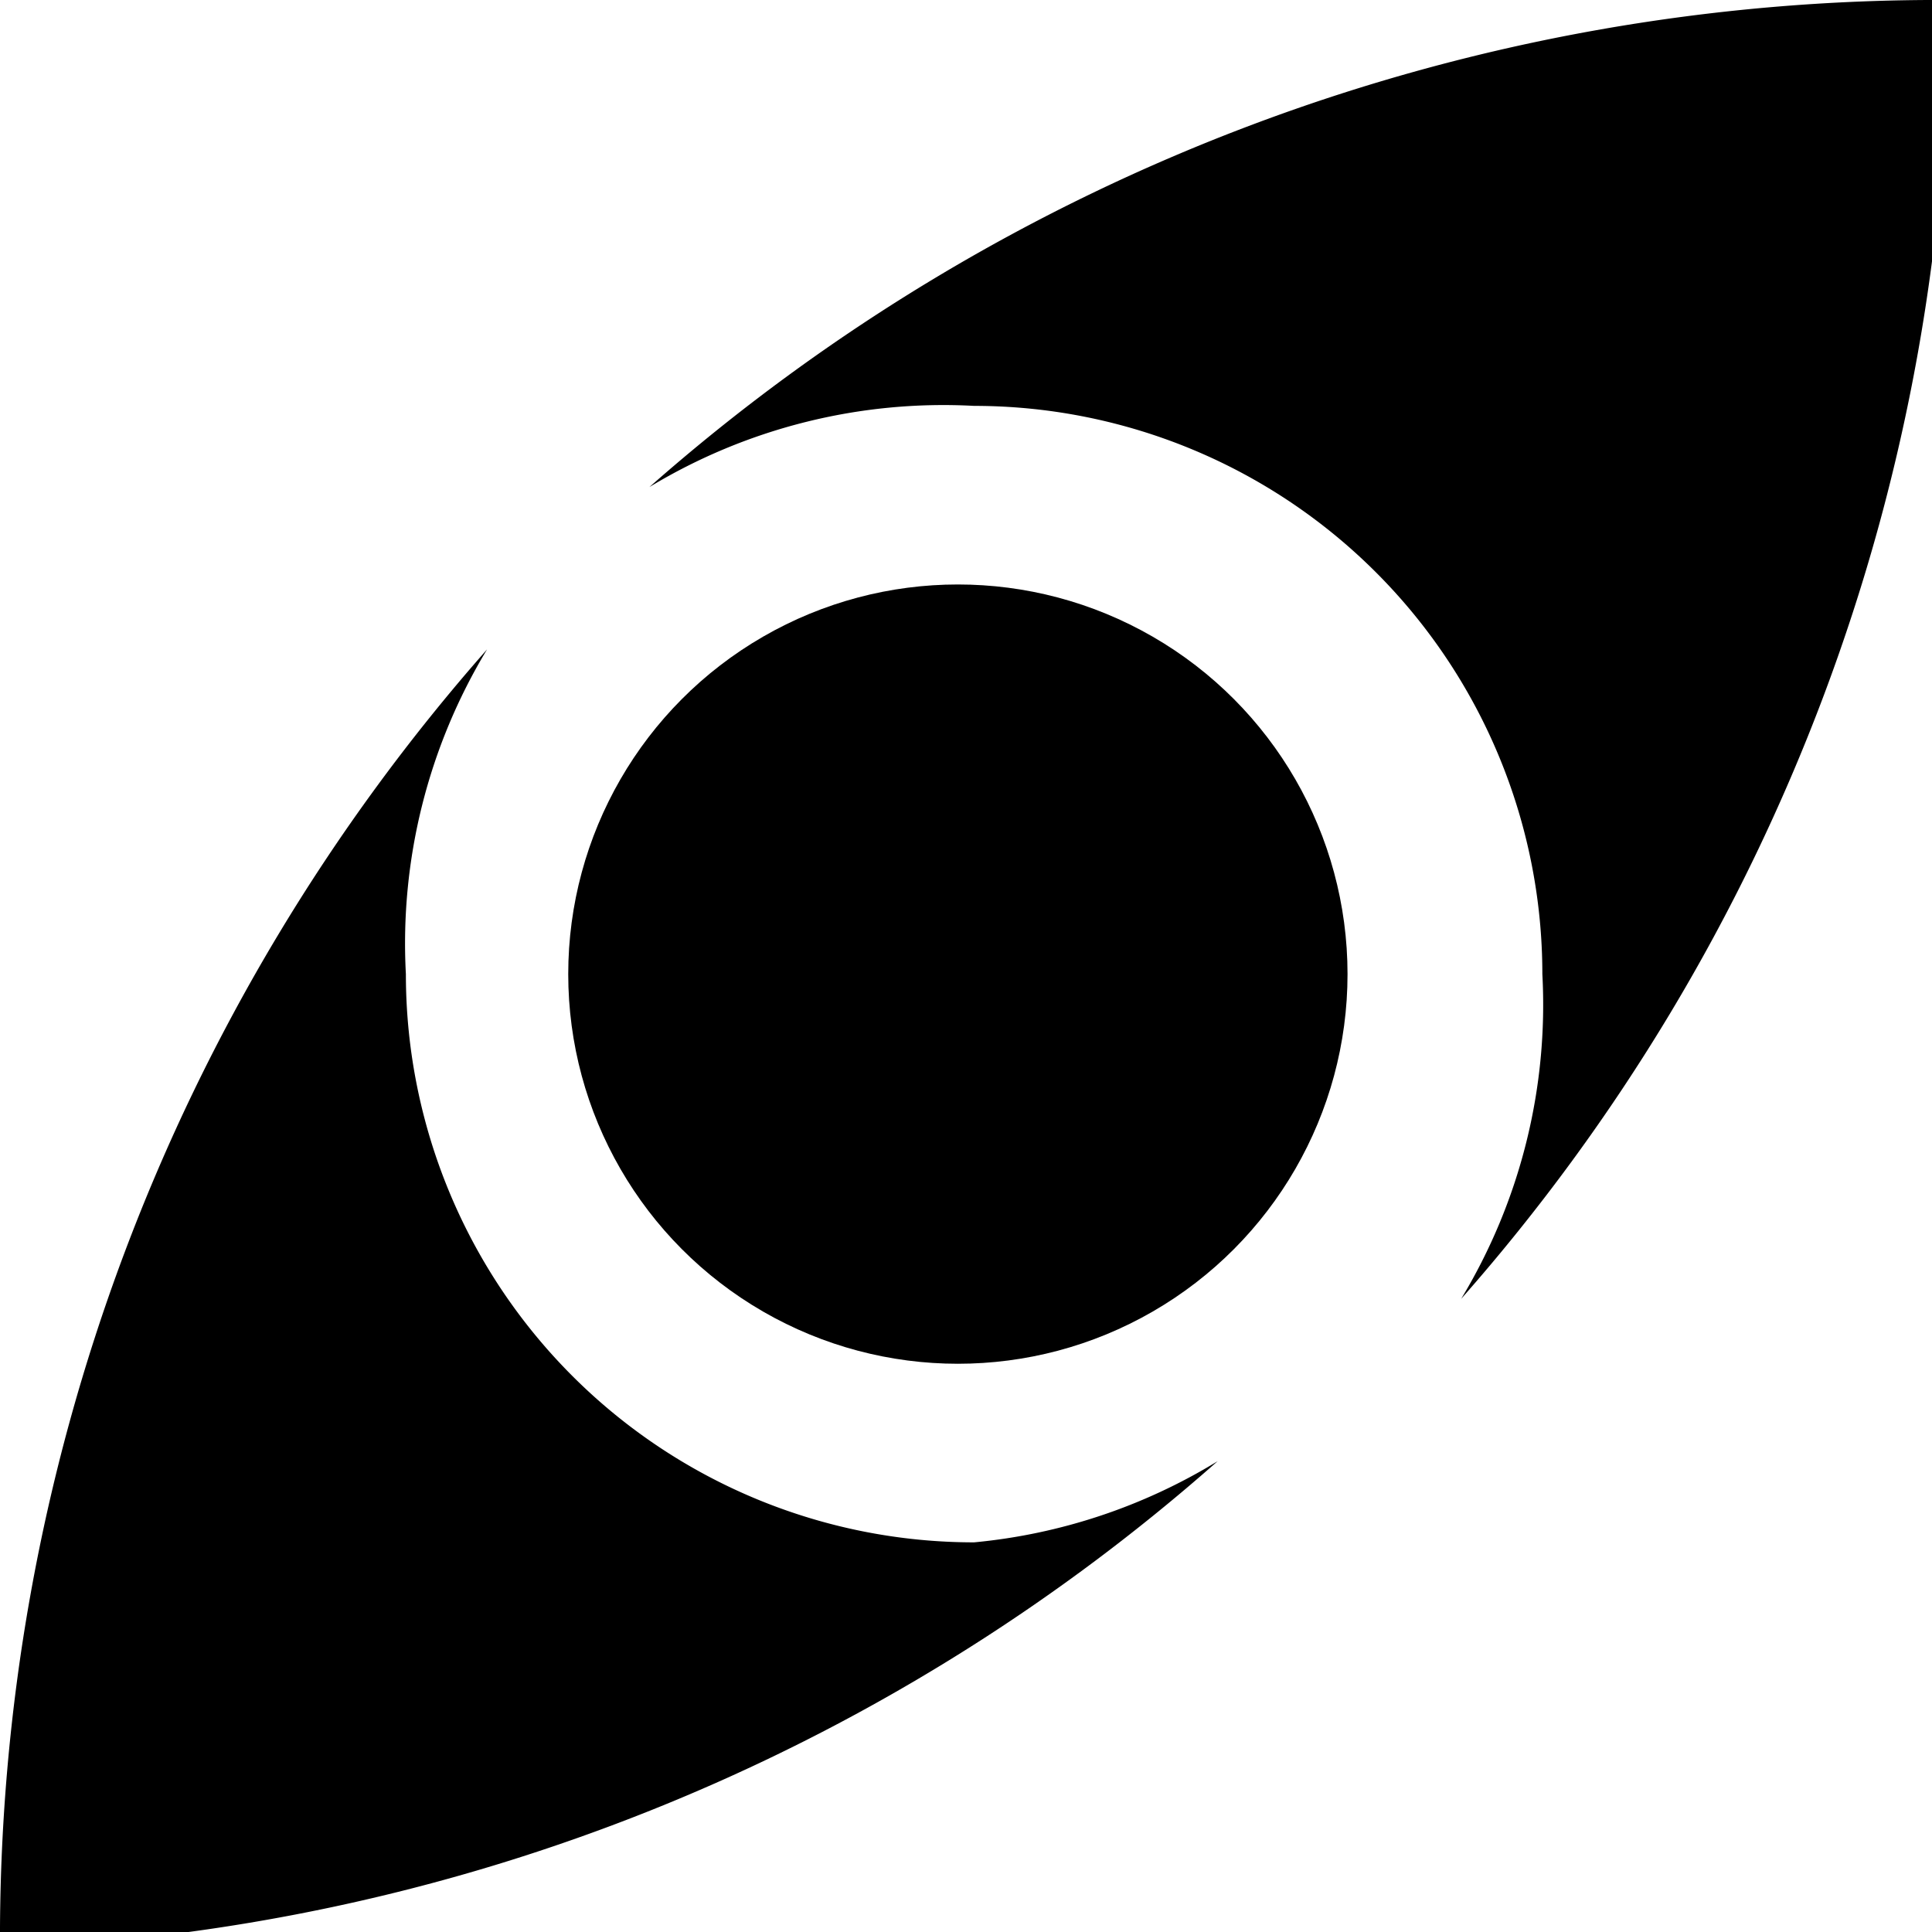 <svg xmlns="http://www.w3.org/2000/svg" width="90" height="90" viewBox="0 0 23.8 23.8"><path d="m-60-143-12 12 12 12v-7h12v-10h-12zM-36-143a12 12 0 0 0-12 12 7 7 0 0 1 7-7 7 7 0 0 1 8 7 7 7 0 0 1-8 7 7 7 0 0 1-7-7 12 12 0 0 0 12 12 12 12 0 0 0 12-12 12 12 0 0 0-12-12zm-12 12zM-24-143h12l12 12-12 12h-12l12-12zM0-143v12h24v12H12v-24zM24-143h24v5H29v5h9v4h-9v5h19v5H24ZM48-143l23 24v-24zM83-143l-12 12h8l4-5 5 5-5 5v7l12-12zM102-143l-7 7 17 17 7-7zM95-48a24 24 0 0 0 24 24v-12a12 12 0 0 1-12-12Z"/><circle cx="-63.2" cy="-110.7" r="8.3"/><path d="m-60-112-4 5 12 12 4-5zM-36-119l-12 12v12h12l12-12zM-24-119H0v7h-17L0-95h-24v-5l5-5-5-4zM2-119l7 7-9 10 7 7 10-10 7 7v-21zM36-119a12 12 0 0 0-12 12 12 12 0 0 0 12 12v-5a7 7 0 0 1-8-7 7 7 0 0 1 8-7v-5z"/><circle cx="35.6" cy="-107.1" r="4.8"/><path d="M48-95v-22l7 8 9-10 7 7-9 10 7 7zM71-119v24h8v-10l9 10h7v-3l-7-7 7-7-7-7h-5zm8 5h7l2 2-2 3h-7zM102-119l-7 7 5 5-5 5 7 7 5-5 2-2 10-10-7-7-5 5zM107-24l12 12h-12V0L95-12ZM-63-95a8 8 0 0 0-9 8 8 8 0 0 0 8 8 8 8 0 0 1 0-1 8 8 0 0 1 8-8 8 8 0 0 1 1 0 8 8 0 0 0-8-7zm8 7a8 8 0 0 1 0 1 8 8 0 0 1-8 8 8 8 0 0 1-1 0 8 8 0 0 0 8 8 8 8 0 0 0 8-9 8 8 0 0 0-7-8z"/><path d="m-41-95-7 7 5 5 7-7 7 7-7 7-7-7-5 4 7 8h10l7-8v-9l-7-7zM0-95v9h-14v15h-10v-24zM12-95 0-83v12h5a7 7 0 0 1 7-8 7 7 0 0 1 7 8h5v-24h-5zm2 5h5v9a12 12 0 0 0-7-2 12 12 0 0 0-7 2zM31-90a7 7 0 0 0-7 7 7 7 0 0 0 7 7v-14z"/><path d="M29-86h14v5H29z"/><path d="m48-95-8 7v12l8 5zM64-95v16H48v8h7v-17h16v-7z"/><circle cx="78.5" cy="-88" r="7.1"/><circle cx="78.5" cy="-78.5" r="7.1"/><circle cx="88" cy="-78.5" r="7.1"/><rect width="16.7" height="9.5" x="95.2" y="-88" ry="0"/><path d="M110-95h9v24h-9zM102 0l-7 7v17h17l-12-12 5-5h4l5 5h5V7l-7-7h-5zM-72-71v23h24v-9a14 14 0 0 1-14-14zM-36-71l-12 12v11h12v-2h5v-5h-5v-4h12zM0-71h-12L0-59h-12v11l-12-11v11H0zM0-71l7 7v9l-7 7h21l-7-7v-2l10-10v-4zM36-71 24-59v11h24v-11zm0 7v14l-7-7zM59-71a12 12 0 0 0-11 12 12 12 0 0 0 11 11v-11h12a12 12 0 0 0-12-12zm12 12L59-48h12zM83-71a12 12 0 0 0-12 12h5a7 7 0 0 0 7 7v-15a7 7 0 0 1 7 8v7h-7v4h12v-11a12 12 0 0 0-12-12zm-5 7zm-1 1zm0 0zm-1 2zM100-71a5 5 0 0 0-5 4 5 5 0 0 0 5 5v10h9a5 5 0 0 0 5 4 5 5 0 0 0 5-4 5 5 0 0 0-5-5v-10h-9a5 5 0 0 0-5-4z"/><circle cx="76.1" cy="4.8" r="4.8"/><circle cx="76.1" cy="19.1" r="4.8"/><path d="M71 5h10v14H71z"/><circle cx="88" cy="12" r="7.1"/><path d="m-60-48-12 12v12h24v-9h-4v4h-15v-4l10-10 5-5zM-36-24l-12-12v-12h7v10l5 5 5-5 7-7v9zM-24-48v8h10l-10 9v7H0v-7h-10l10-9v-8zM0-36l12-12v24l12-12v-12L0-24zM36-48v5a7 7 0 0 1 7 7h5a12 12 0 0 0-12-12zm7 12h-7v7a7 7 0 0 0 7-7zm-7 7a7 7 0 0 1-7-7h-5a12 12 0 0 0 12 12zm-7-7h7v-7a7 7 0 0 0-7 7zm-4-5a12 12 0 0 0 0 1 12 12 0 0 1 0-1zM71-48a24 24 0 0 0-23 24 24 24 0 0 0 23-24ZM-72-24l12 12v-12l12 12V0h-24l12-12h-12zM-36-24a12 12 0 0 0-12 12A12 12 0 0 0-36 0v-24z"/><circle cx="-35.8" cy="-11.8" r="7.1"/><path d="M-12-24h5l7 7v10l-7 7h-5v-7h-7l-5-5 5-5h7zM0-17h7L17-7h7v-17H9l8 7L7-7l7 7H0ZM33 0v-9l-9-10 5-5 9 10h10V0ZM24 24h5v9h4v-9h5v14h-9v5h14V24h5v24H24Z"/><path d="M59-24a12 12 0 0 0-11 12L59 0v-12h12a12 12 0 0 0-11-12 12 12 0 0 0-1 0z"/><circle cx="83.3" cy="-11.8" r="7.1"/><path d="M76-24h-5v5L90 0h5v-5ZM71-48l8 8v9h9l7 7v-7l-5-5 5-4-7-8-5 5-4-5zM24 0A24 24 0 0 0 8 6a7 7 0 0 1 4-1 7 7 0 0 1 7 7 7 7 0 0 1-1 4 24 24 0 0 0 6-16ZM6 8a24 24 0 0 0-6 16 24 24 0 0 0 15-6 7 7 0 0 1-3 1 7 7 0 0 1-7-7 7 7 0 0 1 1-4z"/><circle cx="11.8" cy="12" r="4.8"/><path d="m-62 0 5 6a7 7 0 0 0-3-1 7 7 0 0 0-7 7 7 7 0 0 0 1 3l-6-5v14h15l-6-6a7 7 0 0 0 3 1 7 7 0 0 0 8-7 7 7 0 0 0-1-3l5 5V0Z"/><path d="M-45 0a4 4 0 0 0-3 4 4 4 0 0 0 3 3h7a6 6 0 0 0 0 1 6 6 0 0 0 6 7 6 6 0 0 0 1-1v8a4 4 0 0 0 4 2 4 4 0 0 0 3-2V0h-7zm2 14a5 5 0 0 0-5 5 5 5 0 0 0 5 5 5 5 0 0 0 5-5 5 5 0 0 0-5-5zM-24 0v24h5V14h5v10h4V5h5v19h5V0h-14v10h-5V0ZM36 0a12 12 0 0 0-12 12 12 12 0 0 0 12 12 12 12 0 0 0 12-12A12 12 0 0 0 36 0zm0 5a7 7 0 0 1 6 5h-6a2 2 0 0 0-3 2 2 2 0 0 0 3 2h6a7 7 0 0 1-6 5 7 7 0 0 1-7-7 7 7 0 0 1 7-7zM7 24h5v24H7z"/><circle cx="17.8" cy="36.1" r="6"/><circle cx="3.5" cy="36.1" r="3.6"/><path d="M-72 24h5l19 19v5h-4l-20-19z"/><circle cx="53.7" cy="29.8" r="6" transform="scale(-1 1)"/><circle cx="65.6" cy="41.7" r="6" transform="scale(-1 1)"/><path d="m-48 31 7-7 12 12 5-5v12l-5 5-9-10-10 10zM-12 24l-12 12v12H0V36l-12 12Z"/><path d="M-12 24A12 12 0 0 1 0 36V24ZM48 24v7l2 3a10 10 0 0 0 0 2 10 10 0 0 0 9 9 10 10 0 0 0 3 0l2 3h7v-7l-2-3a10 10 0 0 0 0-2 10 10 0 0 0-10-10 10 10 0 0 0-2 1l-2-3zm11 7a5 5 0 0 1 5 5 5 5 0 0 1-5 4 5 5 0 0 1-4-4 5 5 0 0 1 4-5zM48 0v24h11a12 12 0 0 0 12-12A12 12 0 0 0 59 0zm11 5h8v5h-5v4h5v5h-8a7 7 0 0 1-6-5h4v-4h-4a7 7 0 0 1 6-5zM81 24a10 10 0 0 0-10 9 10 10 0 0 0 7 10l5 5 12-12-5-5a10 10 0 0 0-9-7zm3 6a5 5 0 0 1 2 3 5 5 0 0 1-5 5 5 5 0 0 1-3-1zM95 24v5h10v4H95v5h10v5H95v5h24v-5h-10V29h10v-5z"/></svg>